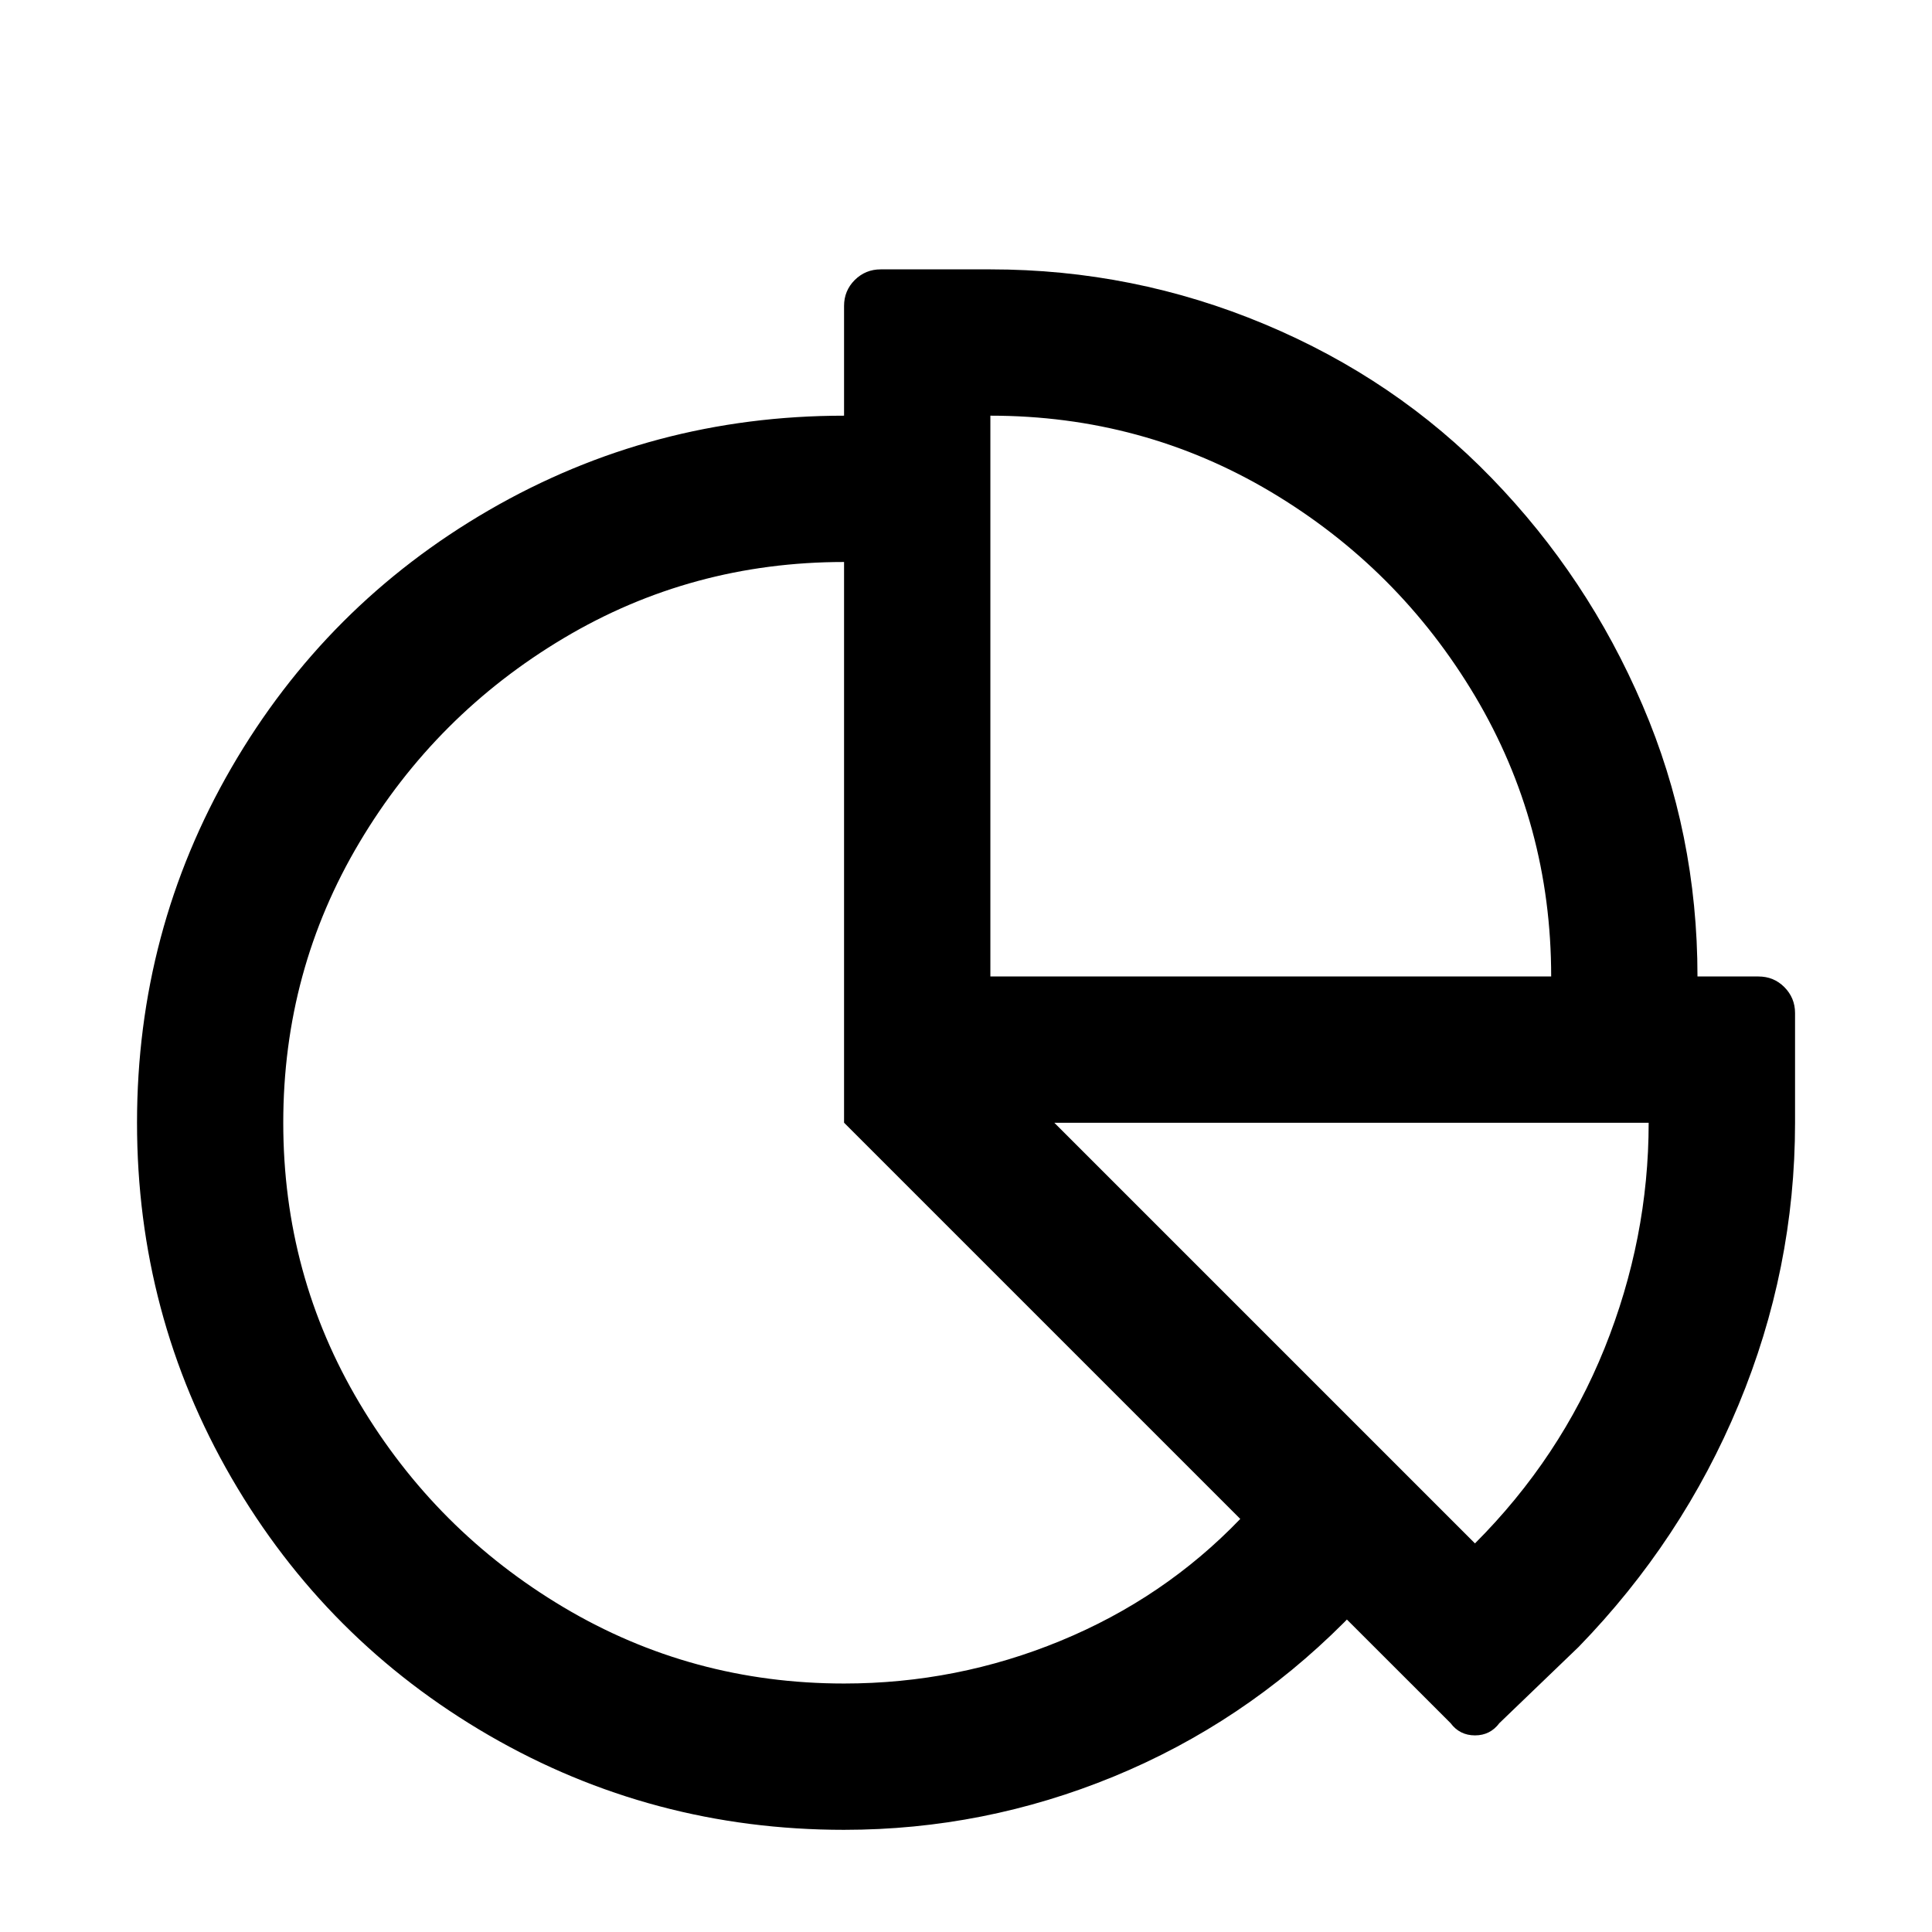 <svg xmlns="http://www.w3.org/2000/svg" width="26" height="26" viewBox="0 0 26 26">
    <g fill="none" fill-rule="evenodd">
        <g fill="#000" fill-rule="nonzero">
            <g>
                <g>
                    <g>
                        <path d="M11.36 24.625c1.257 0 2.467-.24 3.63-.718 1.161-.478 2.194-1.169 3.096-2.071l.04-.041 1.395 1.394c.082.11.192.165.329.165.136 0 .246-.055.328-.165l1.066-1.025c.93-.957 1.648-2.044 2.153-3.26.506-1.217.76-2.482.76-3.795v-1.476c0-.137-.049-.253-.144-.349-.096-.096-.212-.143-.349-.143h-.82c0-1.286-.246-2.502-.739-3.65-.492-1.15-1.169-2.168-2.03-3.056-.861-.89-1.88-1.58-3.056-2.072-1.175-.492-2.406-.738-3.69-.738h-1.477c-.137 0-.253.048-.35.144-.095.095-.143.212-.143.348v1.477c-1.722 0-3.315.424-4.778 1.271-1.463.848-2.618 2.003-3.466 3.466-.847 1.463-1.271 3.056-1.271 4.778 0 1.723.424 3.316 1.271 4.779.848 1.463 2.003 2.618 3.466 3.466 1.463.847 3.056 1.271 4.778 1.271zm9.515-11.484h-7.547V5.594c1.367 0 2.625.342 3.774 1.025 1.148.684 2.064 1.6 2.748 2.748.683 1.149 1.025 2.406 1.025 3.774zm-9.516 9.515c-1.367 0-2.625-.342-3.773-1.025-1.149-.684-2.065-1.6-2.748-2.748-.684-1.149-1.026-2.406-1.026-3.774 0-1.367.342-2.625 1.026-3.773.683-1.148 1.6-2.064 2.748-2.748 1.148-.684 2.406-1.025 3.773-1.025v7.546l5.332 5.332c-.683.711-1.49 1.258-2.42 1.641-.93.383-1.9.574-2.912.574zm8.49-1.886l-5.66-5.66h7.998c0 1.038-.198 2.05-.594 3.035-.397.984-.978 1.859-1.743 2.625z" transform="translate(-15 -562) translate(0 535) translate(15 25) translate(0 2)"/>
                    </g>
                </g>
            </g>
        </g>
    </g>
</svg>
